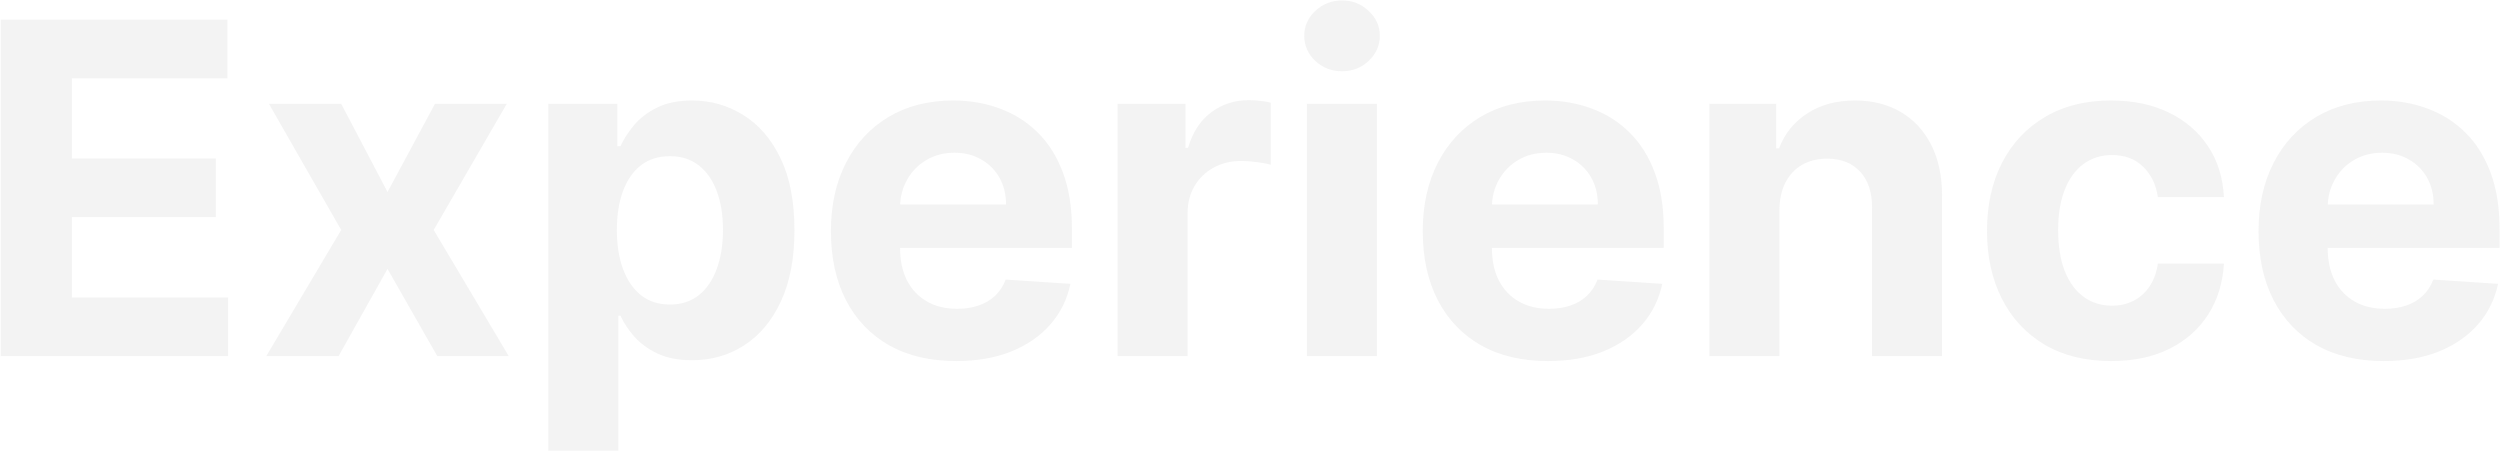 <svg width="3159" height="570" viewBox="0 0 3159 570" fill="none" xmlns="http://www.w3.org/2000/svg">
<path d="M0.951 450V24.86H287.422V98.969H90.836V200.272H272.683V274.38H90.836V375.891H288.253V450H0.951ZM431.125 131.145L489.665 242.619L549.658 131.145H640.374L547.997 290.572L642.865 450H552.564L489.665 339.771L427.804 450H336.465L431.125 290.572L339.786 131.145H431.125ZM692.894 569.571V131.145H780.081V184.702H784.025C787.9 176.122 793.505 167.403 800.839 158.546C808.313 149.551 818 142.078 829.902 136.127C841.942 130.038 856.888 126.993 874.741 126.993C897.991 126.993 919.441 133.082 939.093 145.261C958.745 157.301 974.452 175.499 986.216 199.856C997.979 224.075 1003.86 254.452 1003.86 290.988C1003.86 326.554 998.117 356.585 986.631 381.081C975.283 405.438 959.783 423.913 940.131 436.507C920.618 448.962 898.752 455.19 874.533 455.19C857.373 455.19 842.772 452.353 830.732 446.679C818.83 441.005 809.074 433.877 801.462 425.297C793.851 416.578 788.038 407.79 784.025 398.933H781.326V569.571H692.894ZM779.458 290.572C779.458 309.532 782.087 326.07 787.346 340.186C792.605 354.302 800.217 365.304 810.181 373.192C820.145 380.942 832.254 384.817 846.509 384.817C860.902 384.817 873.08 380.873 883.044 372.985C893.009 364.958 900.551 353.887 905.671 339.771C910.93 325.516 913.56 309.117 913.56 290.572C913.56 272.166 911 255.974 905.879 241.997C900.759 228.019 893.216 217.086 883.252 209.198C873.288 201.309 861.04 197.365 846.509 197.365C832.116 197.365 819.938 201.171 809.973 208.783C800.148 216.394 792.605 227.189 787.346 241.166C782.087 255.144 779.458 271.613 779.458 290.572ZM1208.13 456.228C1175.33 456.228 1147.1 449.585 1123.43 436.299C1099.9 422.875 1081.78 403.915 1069.04 379.42C1056.31 354.786 1049.95 325.655 1049.95 292.025C1049.95 259.227 1056.31 230.441 1069.04 205.669C1081.78 180.897 1099.7 161.591 1122.81 147.752C1146.06 133.913 1173.32 126.993 1204.6 126.993C1225.63 126.993 1245.22 130.384 1263.35 137.165C1281.61 143.808 1297.53 153.841 1311.09 167.265C1324.79 180.689 1335.45 197.573 1343.06 217.917C1350.67 238.122 1354.48 261.787 1354.48 288.912V313.199H1085.24V258.396H1271.23C1271.23 245.664 1268.47 234.385 1262.93 224.559C1257.39 214.733 1249.71 207.053 1239.89 201.517C1230.2 195.843 1218.92 193.006 1206.05 193.006C1192.63 193.006 1180.73 196.12 1170.35 202.347C1160.11 208.437 1152.08 216.671 1146.27 227.05C1140.45 237.291 1137.48 248.709 1137.34 261.302V313.407C1137.34 329.184 1140.25 342.815 1146.06 354.302C1152.01 365.788 1160.38 374.646 1171.18 380.873C1181.97 387.101 1194.77 390.215 1209.58 390.215C1219.41 390.215 1228.4 388.831 1236.57 386.063C1244.73 383.295 1251.72 379.143 1257.53 373.608C1263.35 368.072 1267.77 361.291 1270.82 353.264L1352.61 358.661C1348.46 378.313 1339.95 395.474 1327.08 410.143C1314.34 424.674 1297.87 436.022 1277.67 444.188C1257.6 452.214 1234.42 456.228 1208.13 456.228ZM1412.19 450V131.145H1497.92V186.778H1501.24C1507.05 166.988 1516.81 152.042 1530.51 141.939C1544.21 131.698 1559.99 126.578 1577.84 126.578C1582.27 126.578 1587.04 126.855 1592.17 127.408C1597.29 127.962 1601.78 128.723 1605.66 129.692V208.16C1601.51 206.914 1595.76 205.807 1588.43 204.838C1581.09 203.87 1574.38 203.385 1568.29 203.385C1555.28 203.385 1543.66 206.222 1533.42 211.896C1523.32 217.432 1515.29 225.182 1509.34 235.146C1503.53 245.111 1500.62 256.597 1500.62 269.606V450H1412.19ZM1651.38 450V131.145H1739.81V450H1651.38ZM1695.8 90.042C1682.66 90.042 1671.38 85.683 1661.97 76.964C1652.69 68.107 1648.06 57.52 1648.06 45.203C1648.06 33.025 1652.69 22.576 1661.97 13.857C1671.38 5 1682.66 0.572 1695.8 0.572C1708.95 0.572 1720.16 5 1729.43 13.857C1738.84 22.576 1743.55 33.025 1743.55 45.203C1743.55 57.52 1738.84 68.107 1729.43 76.964C1720.16 85.683 1708.95 90.042 1695.8 90.042ZM1955.96 456.228C1923.16 456.228 1894.93 449.585 1871.27 436.299C1847.74 422.875 1829.61 403.915 1816.88 379.42C1804.15 354.786 1797.78 325.655 1797.78 292.025C1797.78 259.227 1804.15 230.441 1816.88 205.669C1829.61 180.897 1847.53 161.591 1870.64 147.752C1893.89 133.913 1921.16 126.993 1952.43 126.993C1973.47 126.993 1993.05 130.384 2011.18 137.165C2029.45 143.808 2045.36 153.841 2058.93 167.265C2072.63 180.689 2083.28 197.573 2090.9 217.917C2098.51 238.122 2102.31 261.787 2102.31 288.912V313.199H1833.07V258.396H2019.07C2019.07 245.664 2016.3 234.385 2010.77 224.559C2005.23 214.733 1997.55 207.053 1987.72 201.517C1978.04 195.843 1966.76 193.006 1953.89 193.006C1940.46 193.006 1928.56 196.12 1918.18 202.347C1907.94 208.437 1899.91 216.671 1894.1 227.05C1888.29 237.291 1885.31 248.709 1885.18 261.302V313.407C1885.18 329.184 1888.08 342.815 1893.89 354.302C1899.85 365.788 1908.22 374.646 1919.01 380.873C1929.81 387.101 1942.61 390.215 1957.42 390.215C1967.24 390.215 1976.24 388.831 1984.4 386.063C1992.57 383.295 1999.56 379.143 2005.37 373.608C2011.18 368.072 2015.61 361.291 2018.66 353.264L2100.44 358.661C2096.29 378.313 2087.78 395.474 2074.91 410.143C2062.18 424.674 2045.71 436.022 2025.51 444.188C2005.44 452.214 1982.26 456.228 1955.96 456.228ZM2248.45 265.662V450H2160.02V131.145H2244.3V187.401H2248.04C2255.1 168.857 2266.93 154.187 2283.54 143.392C2300.14 132.459 2320.28 126.993 2343.95 126.993C2366.09 126.993 2385.39 131.837 2401.86 141.524C2418.33 151.212 2431.13 165.051 2440.27 183.042C2449.4 200.894 2453.97 222.207 2453.97 246.979V450H2365.53V262.756C2365.67 243.242 2360.69 228.019 2350.59 217.086C2340.49 206.015 2326.58 200.479 2308.86 200.479C2296.96 200.479 2286.44 203.039 2277.31 208.16C2268.31 213.28 2261.26 220.754 2256.14 230.579C2251.15 240.267 2248.59 251.961 2248.45 265.662ZM2667.73 456.228C2635.07 456.228 2606.98 449.308 2583.45 435.469C2560.06 421.491 2542.07 402.116 2529.48 377.344C2517.02 352.572 2510.79 324.063 2510.79 291.818C2510.79 259.157 2517.09 230.51 2529.69 205.876C2542.42 181.104 2560.48 161.799 2583.87 147.959C2607.25 133.982 2635.07 126.993 2667.32 126.993C2695.13 126.993 2719.49 132.044 2740.39 142.147C2761.28 152.249 2777.82 166.435 2790 184.702C2802.18 202.97 2808.89 224.421 2810.14 249.055H2726.69C2724.33 233.14 2718.11 220.338 2708 210.651C2698.04 200.825 2684.96 195.912 2668.77 195.912C2655.07 195.912 2643.1 199.649 2632.86 207.122C2622.75 214.457 2614.87 225.182 2609.19 239.298C2603.52 253.414 2600.68 270.505 2600.68 290.572C2600.68 310.916 2603.45 328.215 2608.98 342.469C2614.66 356.724 2622.62 367.588 2632.86 375.061C2643.1 382.534 2655.07 386.27 2668.77 386.27C2678.87 386.27 2687.94 384.195 2695.96 380.043C2704.13 375.891 2710.84 369.871 2716.1 361.983C2721.5 353.956 2725.03 344.338 2726.69 333.128H2810.14C2808.75 357.485 2802.11 378.936 2790.21 397.48C2778.44 415.886 2762.18 430.279 2741.42 440.659C2720.67 451.038 2696.1 456.228 2667.73 456.228ZM3012.07 456.228C2979.27 456.228 2951.04 449.585 2927.37 436.299C2903.85 422.875 2885.72 403.915 2872.98 379.42C2860.25 354.786 2853.89 325.655 2853.89 292.025C2853.89 259.227 2860.25 230.441 2872.98 205.669C2885.72 180.897 2903.64 161.591 2926.75 147.752C2950 133.913 2977.26 126.993 3008.54 126.993C3029.57 126.993 3049.16 130.384 3067.29 137.165C3085.55 143.808 3101.47 153.841 3115.03 167.265C3128.73 180.689 3139.39 197.573 3147 217.917C3154.61 238.122 3158.42 261.787 3158.42 288.912V313.199H2889.18V258.396H3075.17C3075.17 245.664 3072.41 234.385 3066.87 224.559C3061.34 214.733 3053.65 207.053 3043.83 201.517C3034.14 195.843 3022.86 193.006 3009.99 193.006C2996.57 193.006 2984.67 196.12 2974.29 202.347C2964.05 208.437 2956.02 216.671 2950.21 227.05C2944.39 237.291 2941.42 248.709 2941.28 261.302V313.407C2941.28 329.184 2944.19 342.815 2950 354.302C2955.95 365.788 2964.32 374.646 2975.12 380.873C2985.91 387.101 2998.71 390.215 3013.52 390.215C3023.35 390.215 3032.34 388.831 3040.51 386.063C3048.67 383.295 3055.66 379.143 3061.47 373.608C3067.29 368.072 3071.71 361.291 3074.76 353.264L3156.55 358.661C3152.4 378.313 3143.89 395.474 3131.02 410.143C3118.28 424.674 3101.81 436.022 3081.61 444.188C3061.54 452.214 3038.36 456.228 3012.07 456.228Z" fill="#E4E4E4" fill-opacity="0.45"/>
</svg>
